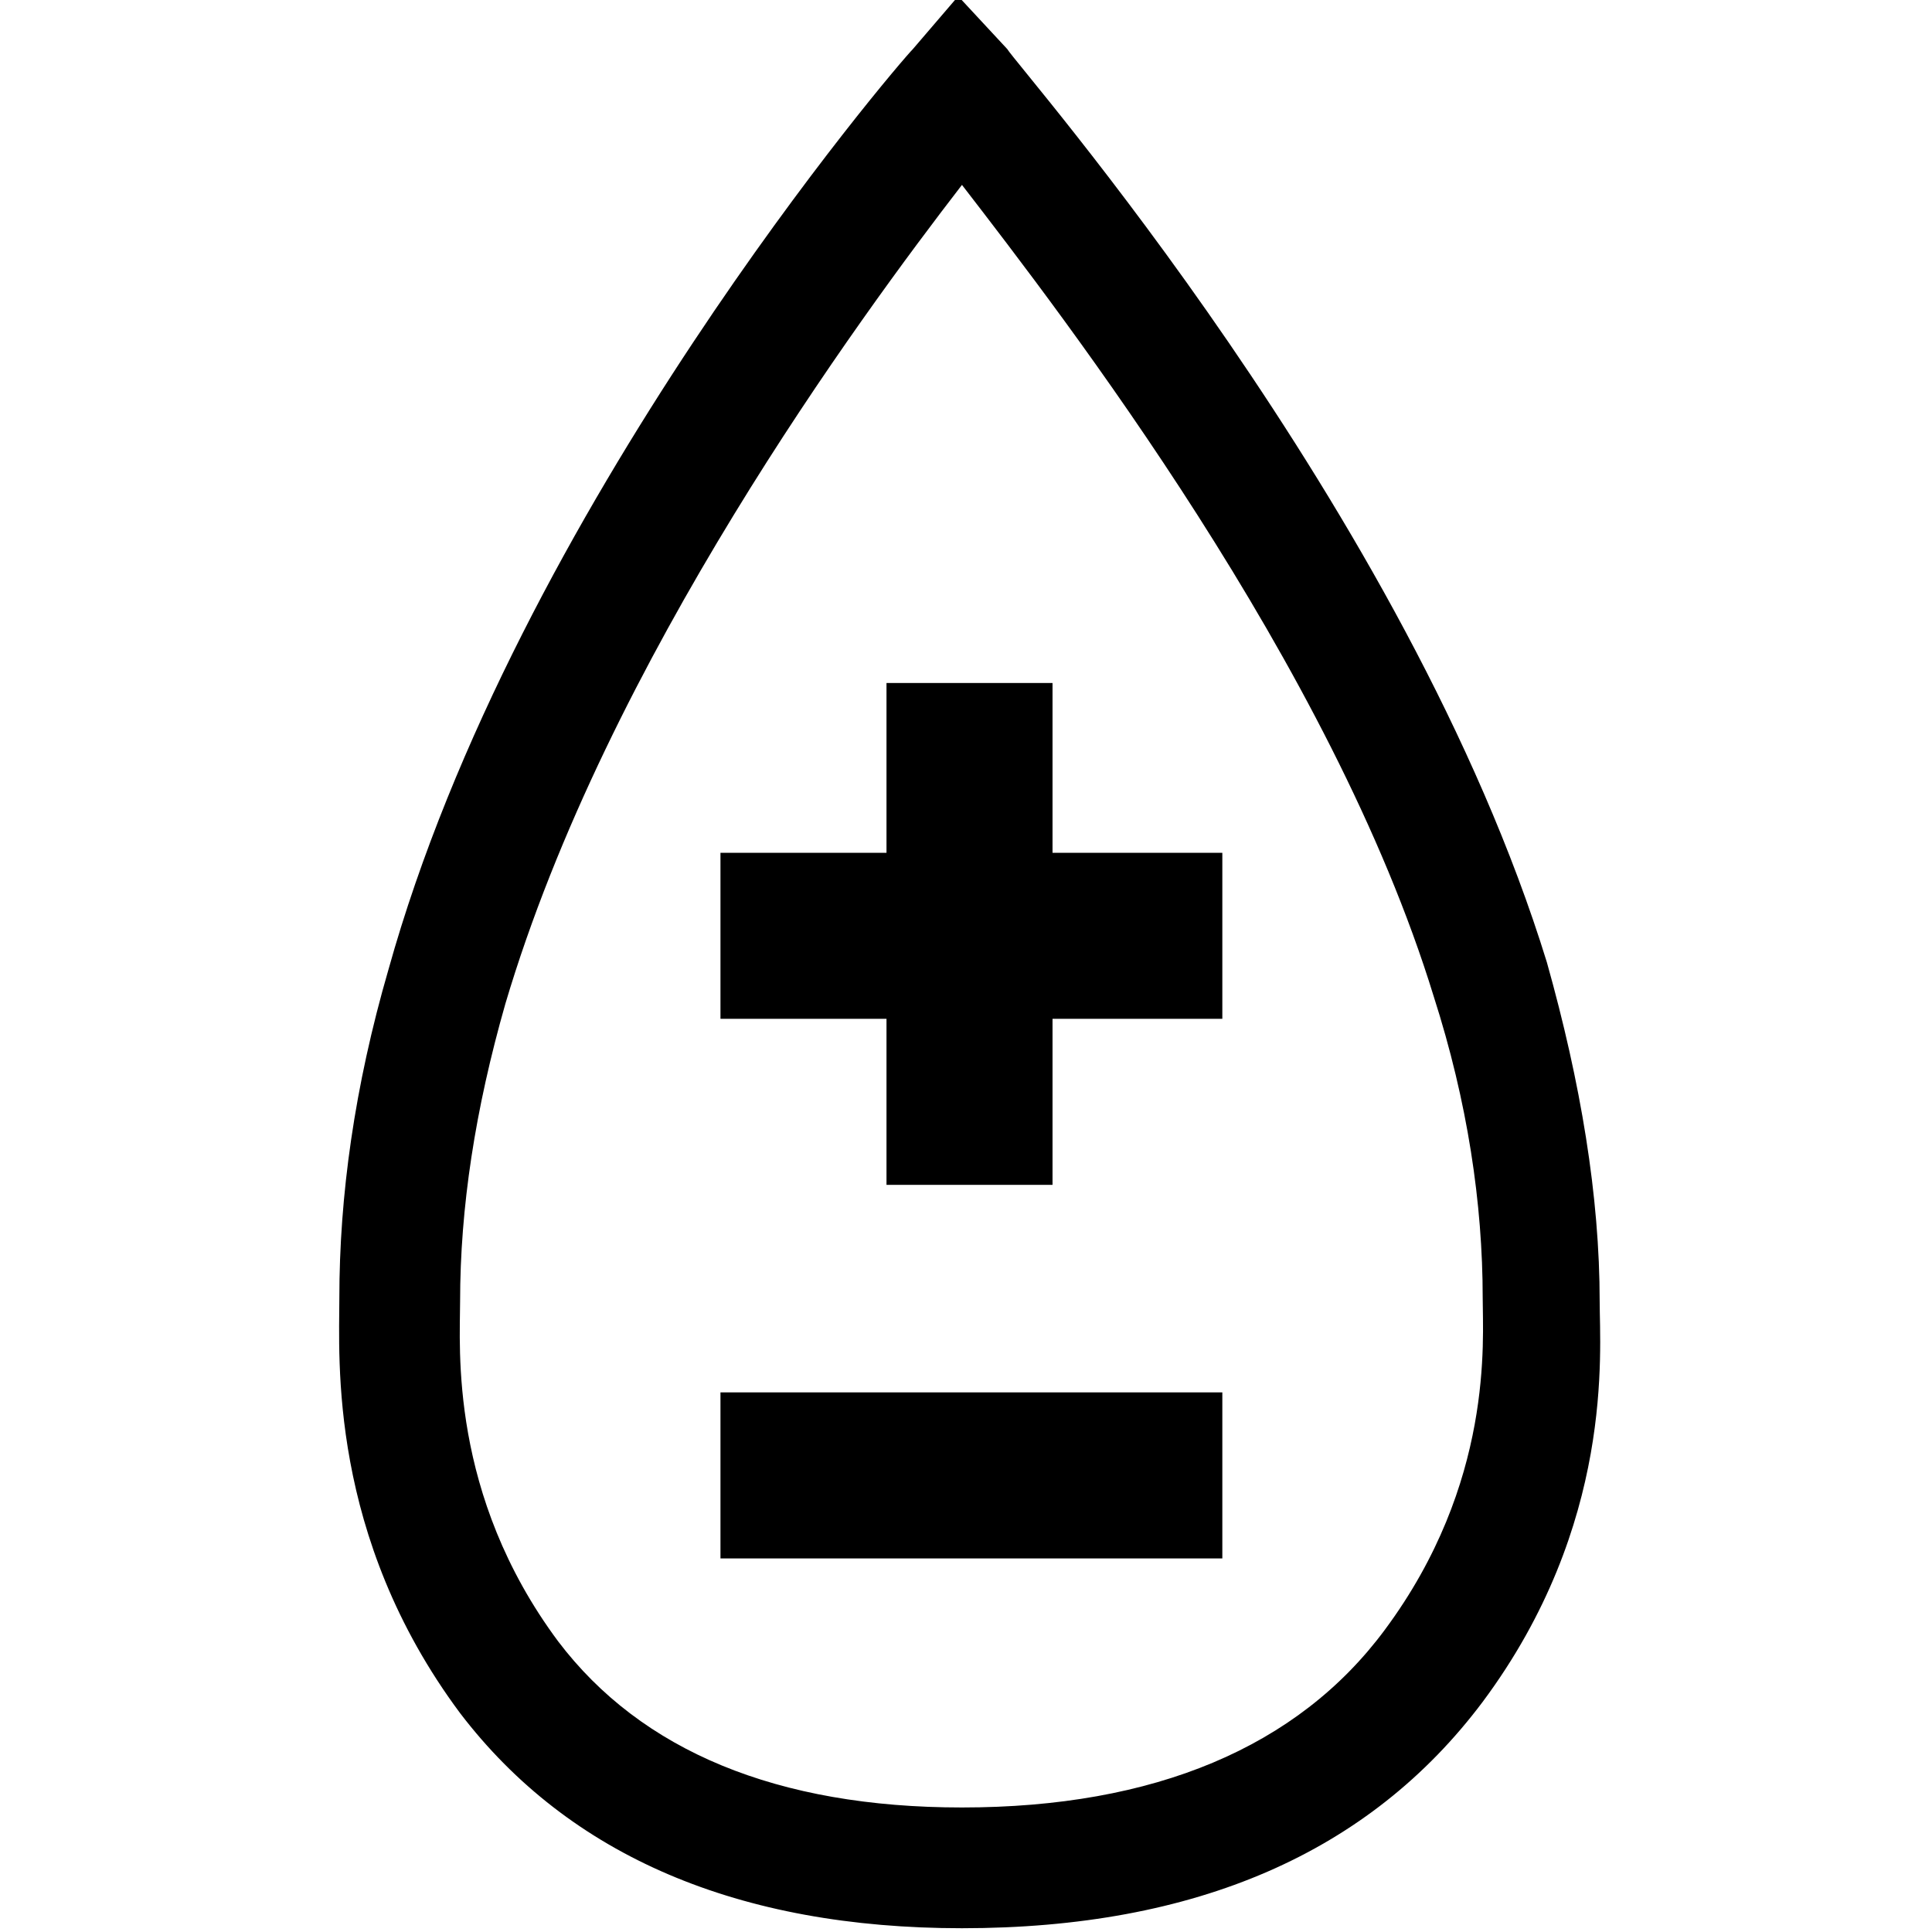 <svg xmlns="http://www.w3.org/2000/svg" viewBox="0 0 512 512">
	<path d="M102.93 257c34-122 135-240 139-244l12-14 13 14c3 5 106 122 143 242 9 32 14 62 14 90 0 13 4 59-31 106-30 40-76 60-138 60-59 0-104-19-133-57-35-47-32-94-32-110 0-27 4-56 13-87zm45 178c22 29 58 44 107 44 51 0 89-16 112-47 29-39 26-77 26-88 0-25-4-52-13-80-27-88-98-180-125-215-27 35-94 126-121 217-8 28-12 54-12 79 0 12-3 51 26 90zm43-165v-44h44v-45h44v45h45v44h-45v44h-44v-44h-44zm0 143v-44h133v44h-133z"/>
</svg>